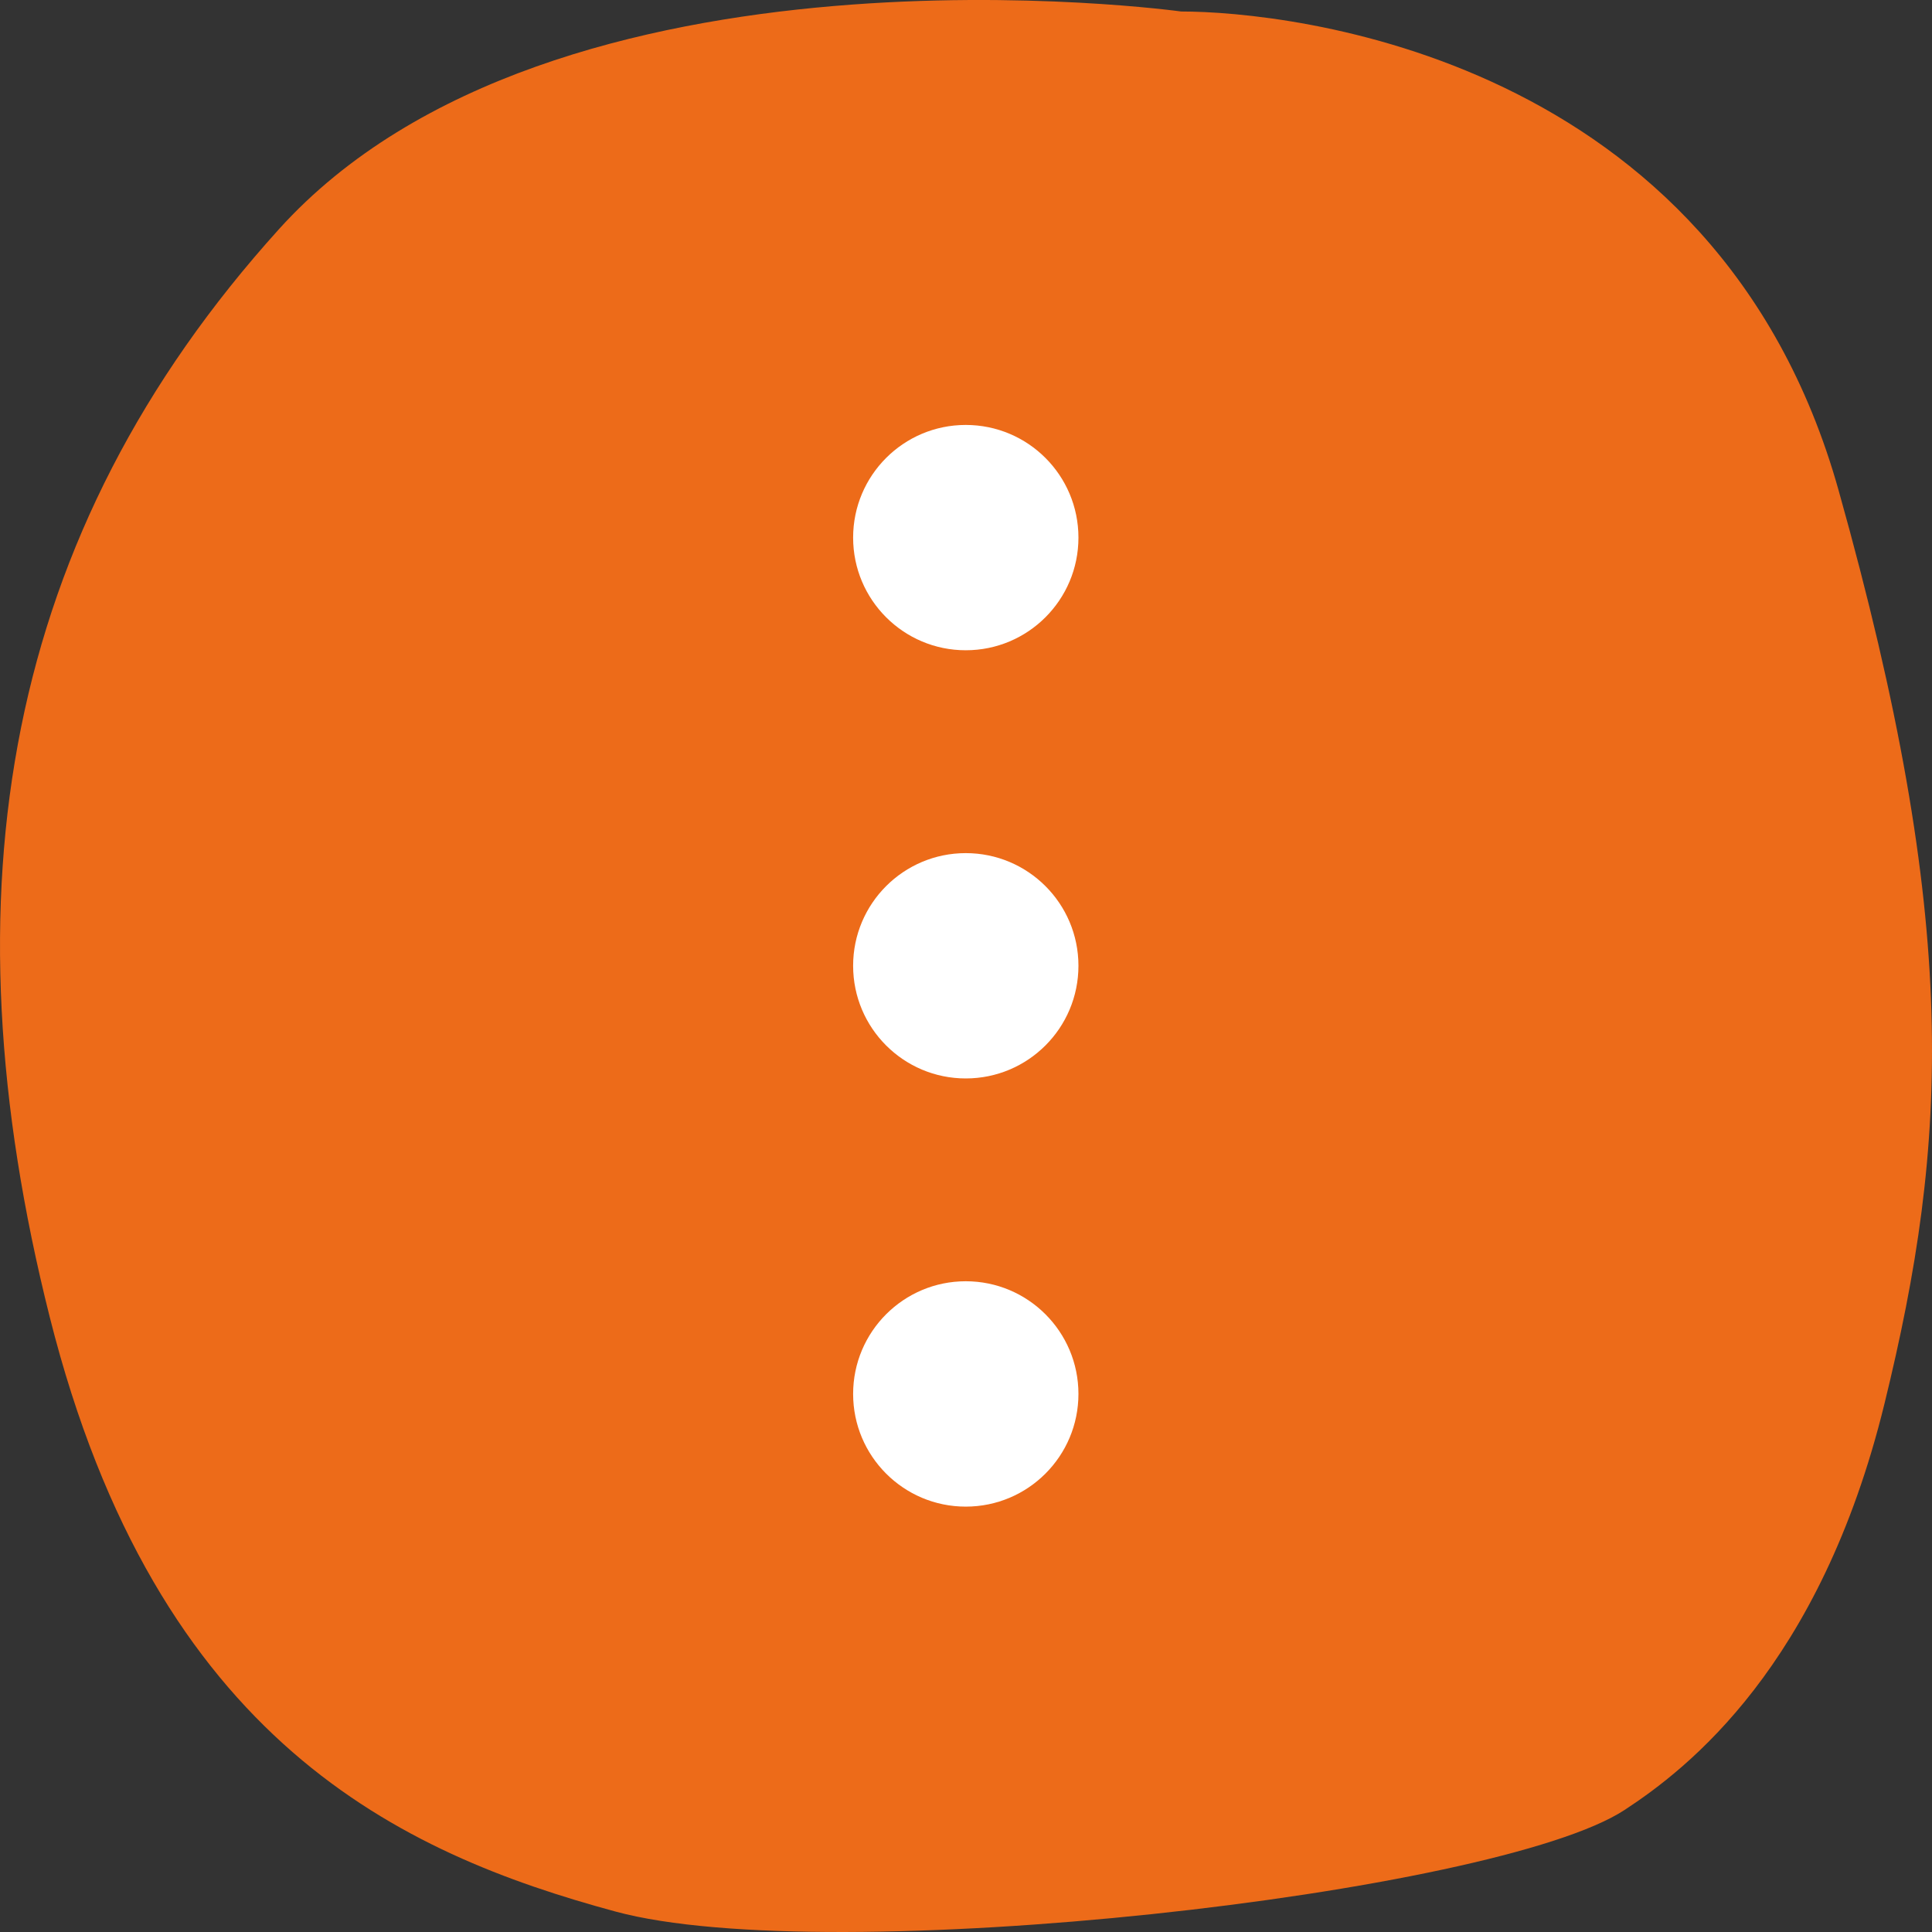<svg width="40" height="40" viewBox="0 0 40 40" fill="none" xmlns="http://www.w3.org/2000/svg">
<rect x="0" y="0" width="40" height="40" fill="#333333" stroke="none"/>
<path d="M5.777 4.743C11.475 -1.564 24.454 0.238 24.454 0.238C26.673 0.238 35.537 1.139 38.065 10.148C40.594 19.157 40.347 23.628 39.015 29.066C37.683 34.505 34.93 36.626 33.634 37.474C30.97 39.218 17.173 40.778 12.741 39.576C8.31 38.375 3.245 36.073 1.029 27.265C-1.187 18.456 0.08 11.049 5.777 4.743Z" fill="#ED6B19"/>
<path d="M22.328 11.131C22.328 12.419 21.284 13.463 19.995 13.463C18.707 13.463 17.663 12.419 17.663 11.131C17.663 9.842 18.707 8.798 19.995 8.798C21.284 8.798 22.328 9.842 22.328 11.131Z" fill="white"/>
<path d="M22.328 19.995C22.328 21.284 21.284 22.328 19.995 22.328C18.707 22.328 17.663 21.284 17.663 19.995C17.663 18.707 18.707 17.663 19.995 17.663C21.284 17.663 22.328 18.707 22.328 19.995Z" fill="white"/>
<path d="M22.328 28.86C22.328 30.148 21.284 31.193 19.995 31.193C18.707 31.193 17.663 30.148 17.663 28.86C17.663 27.572 18.707 26.527 19.995 26.527C21.284 26.527 22.328 27.572 22.328 28.86Z" fill="white"/>
</svg>
